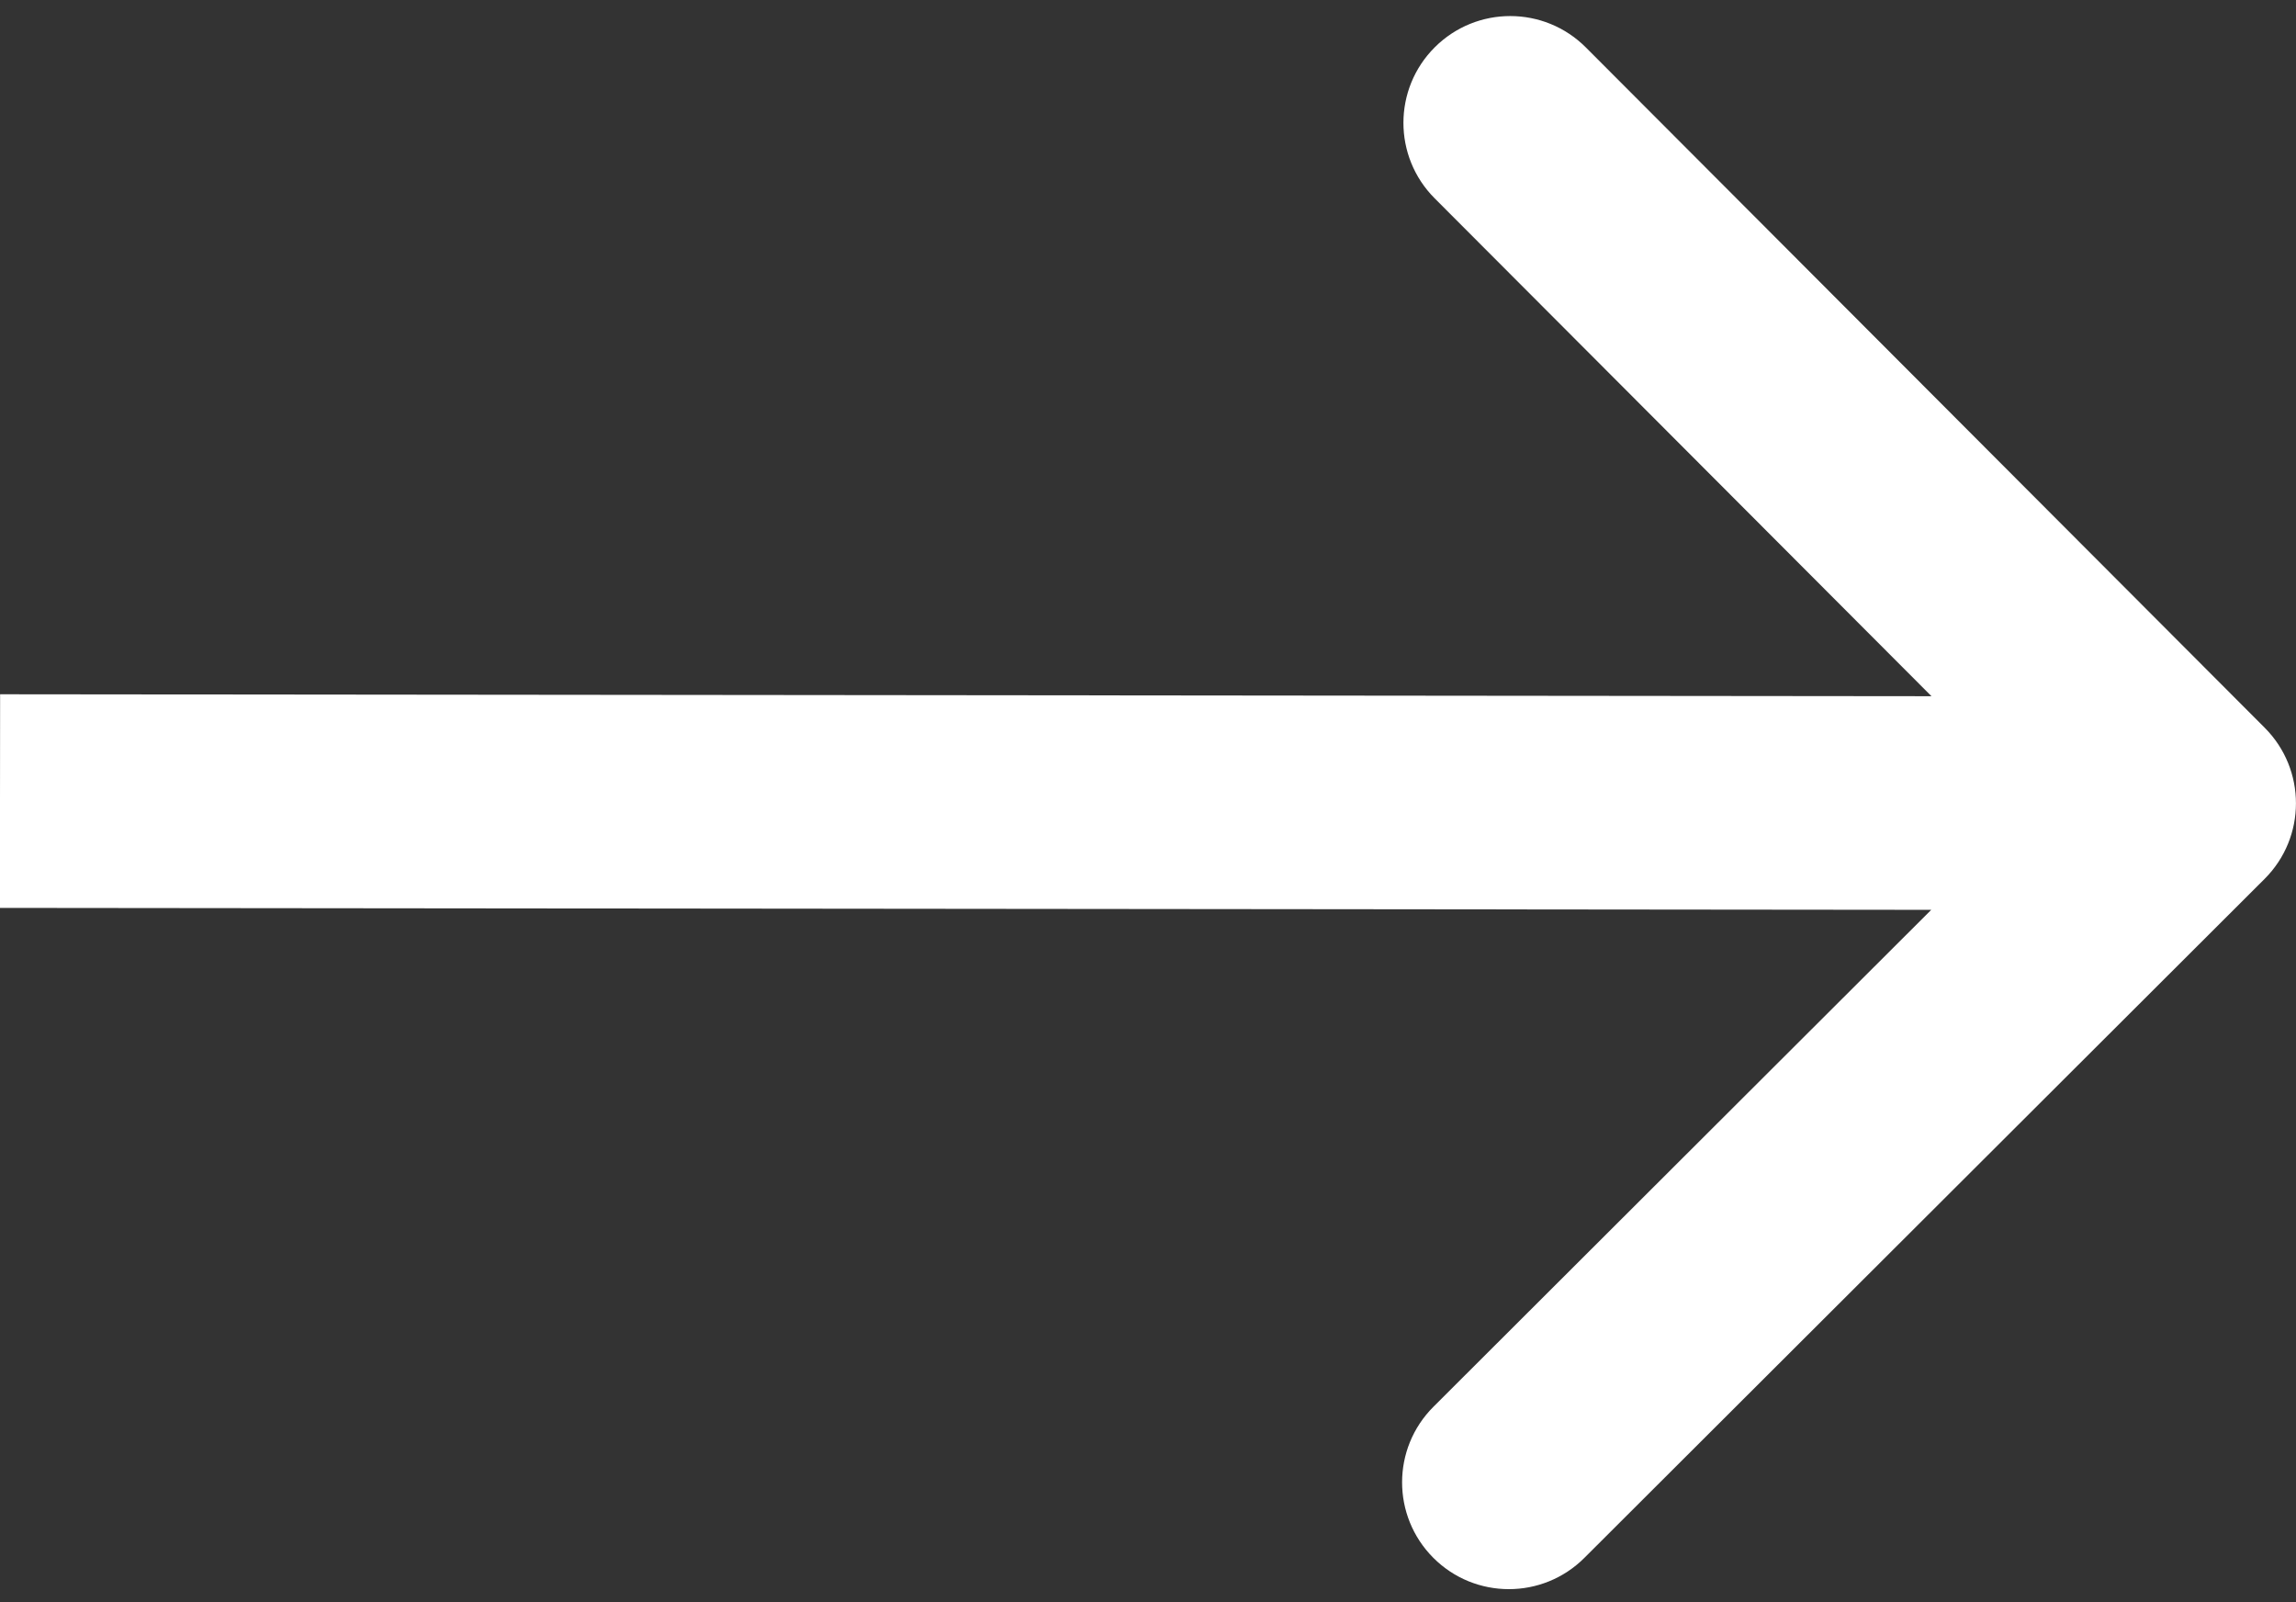 <svg width="43" height="30" viewBox="0 0 43 30" fill="none" xmlns="http://www.w3.org/2000/svg">
<rect x="0" y="0" width="43" height="30" fill="#333333" stroke="none"/>
<path d="M42.412 16.457C43.194 15.677 43.195 14.41 42.415 13.628L29.7 0.888C28.919 0.106 27.653 0.105 26.871 0.885C26.089 1.665 26.088 2.931 26.868 3.713L38.171 15.038L26.846 26.341C26.064 27.121 26.063 28.387 26.843 29.169C27.623 29.951 28.889 29.952 29.671 29.172L42.412 16.457ZM-0.002 17L40.997 17.041L41.001 13.041L0.002 13L-0.002 17Z" fill="white"/>
</svg>
